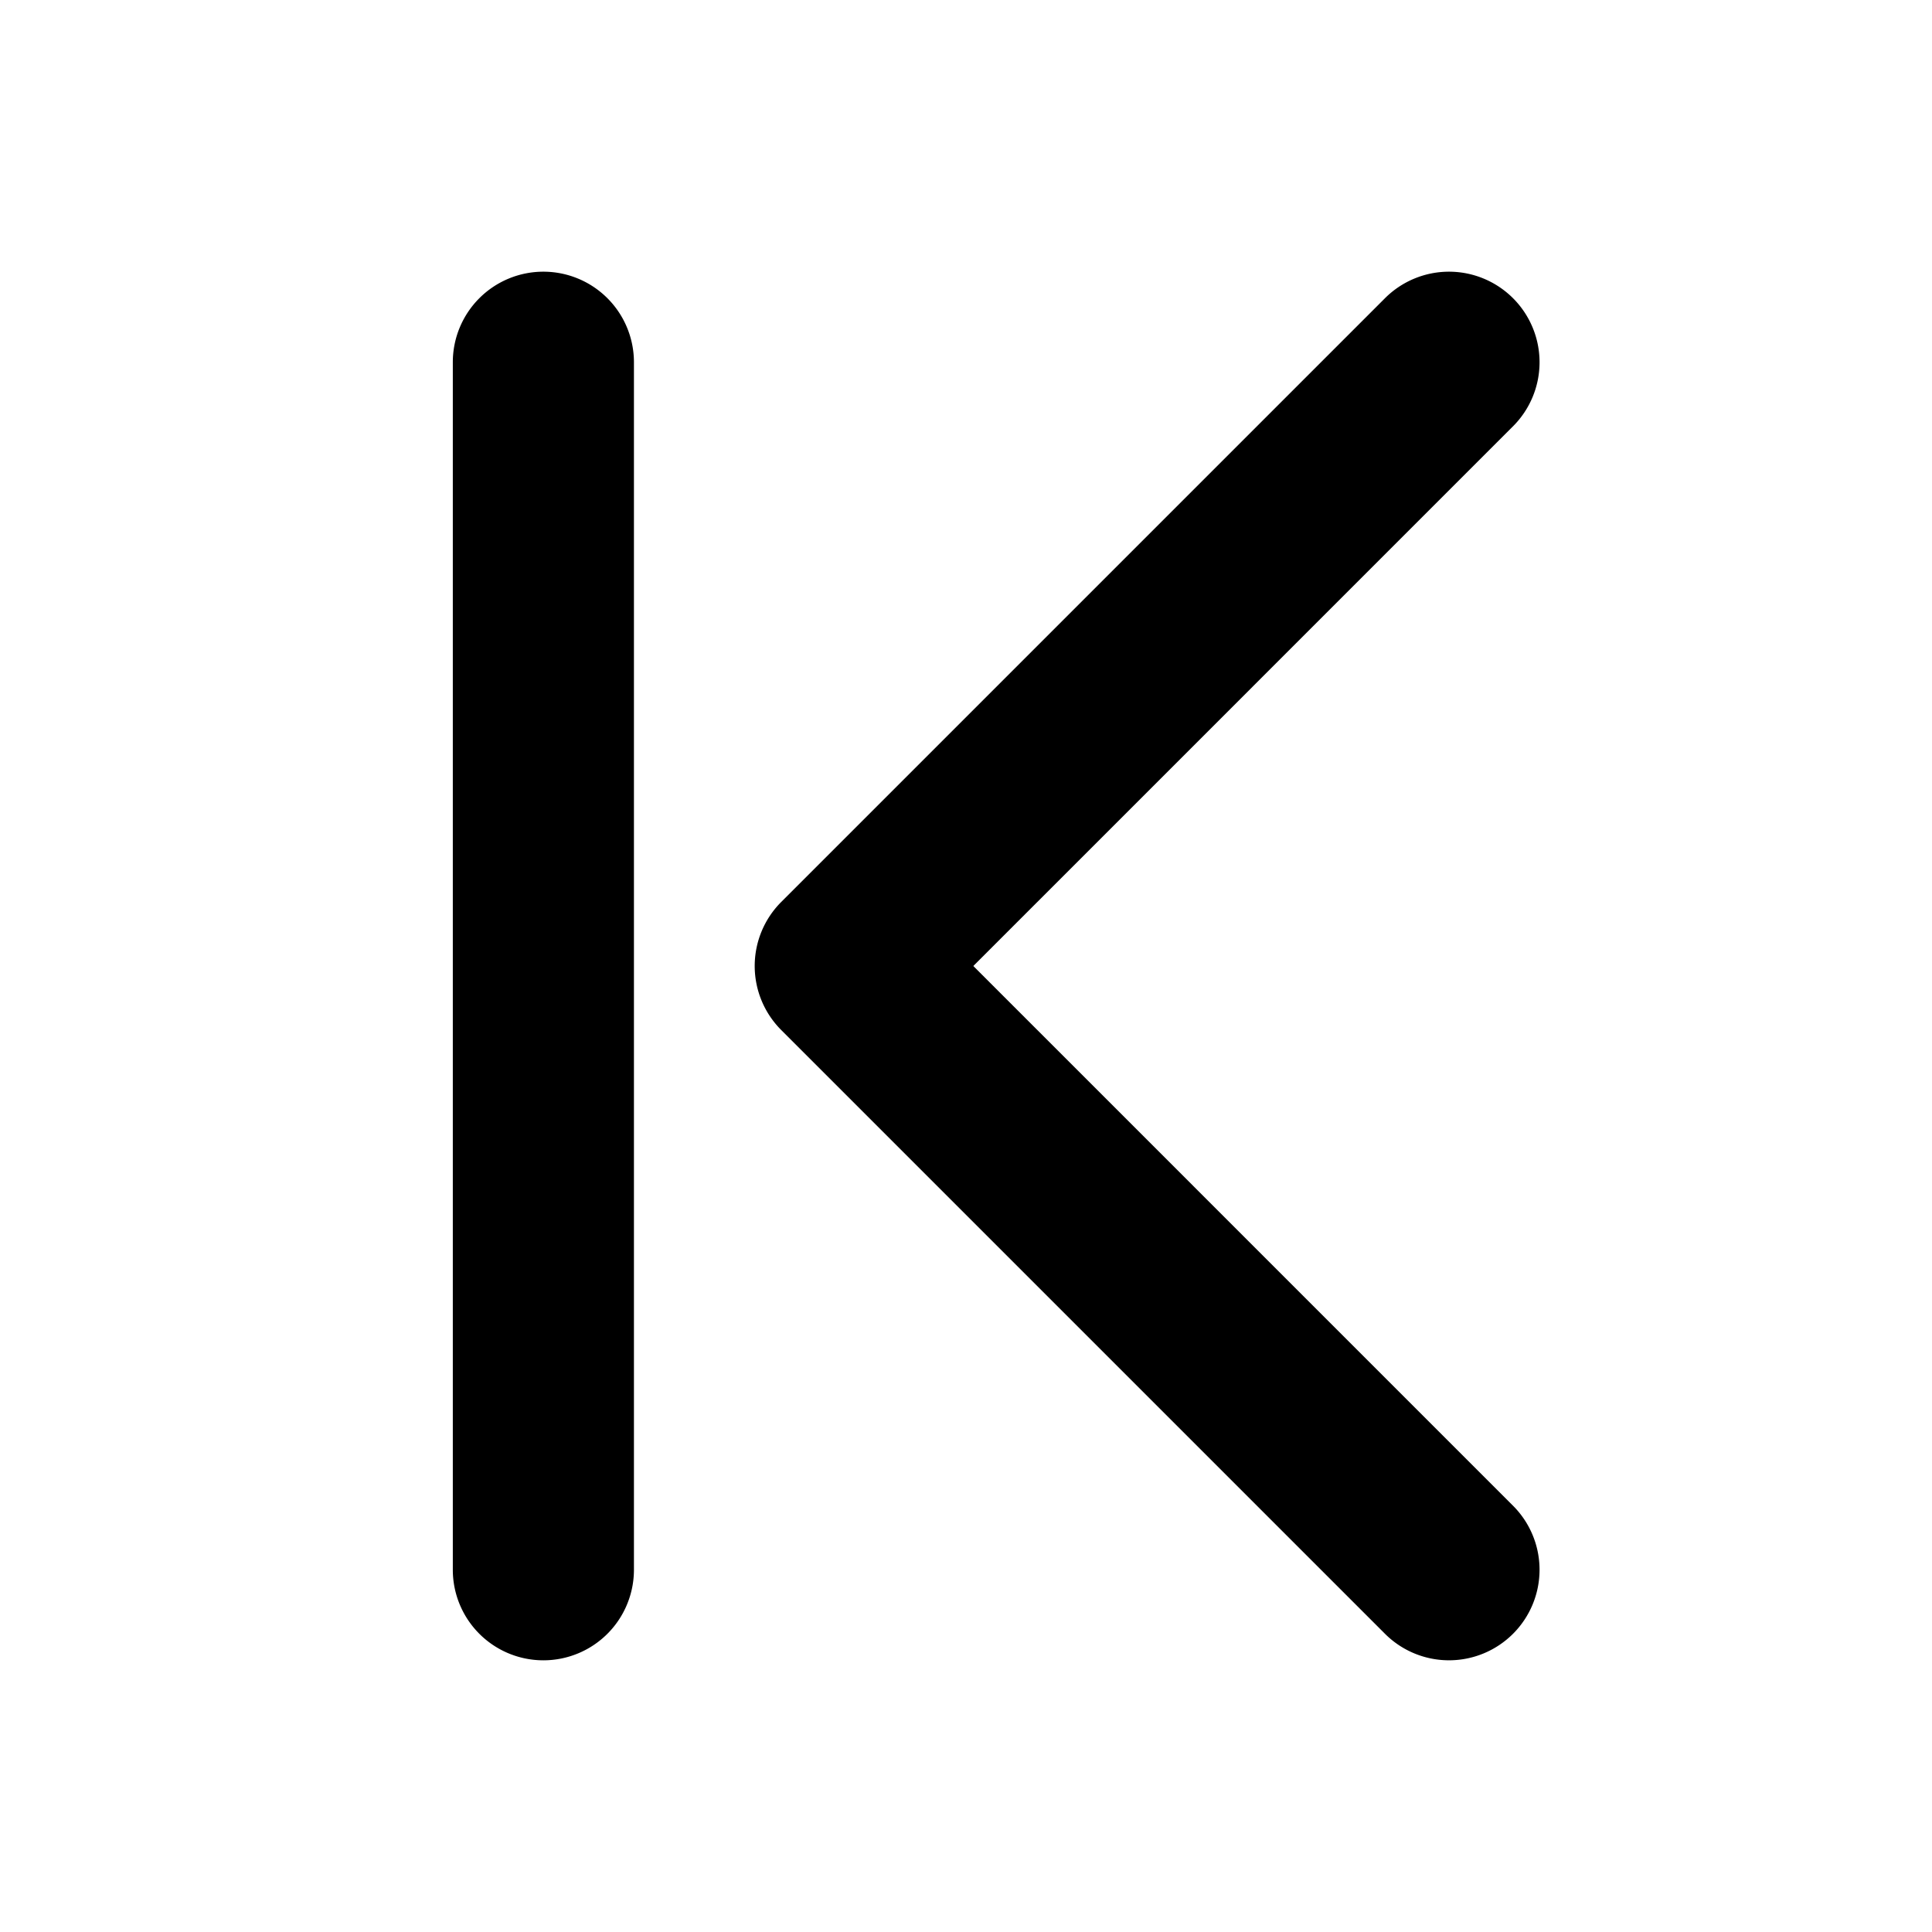 <svg xmlns="http://www.w3.org/2000/svg" viewBox="0 0 256 256"><path d="M72 36a12 12 0 0 0-12 12v160a12 12 0 0 0 12 12 12 12 0 0 0 12-12V48a12 12 0 0 0-12-12zm120 0a12 12 0 0 0-8.484 3.516l-80 80a12 12 0 0 0 0 16.968l80 80a12 12 0 0 0 16.968 0 12 12 0 0 0 0-16.968L128.97 128l71.515-71.516a12 12 0 0 0 0-16.968A12 12 0 0 0 192 36z"/></svg>